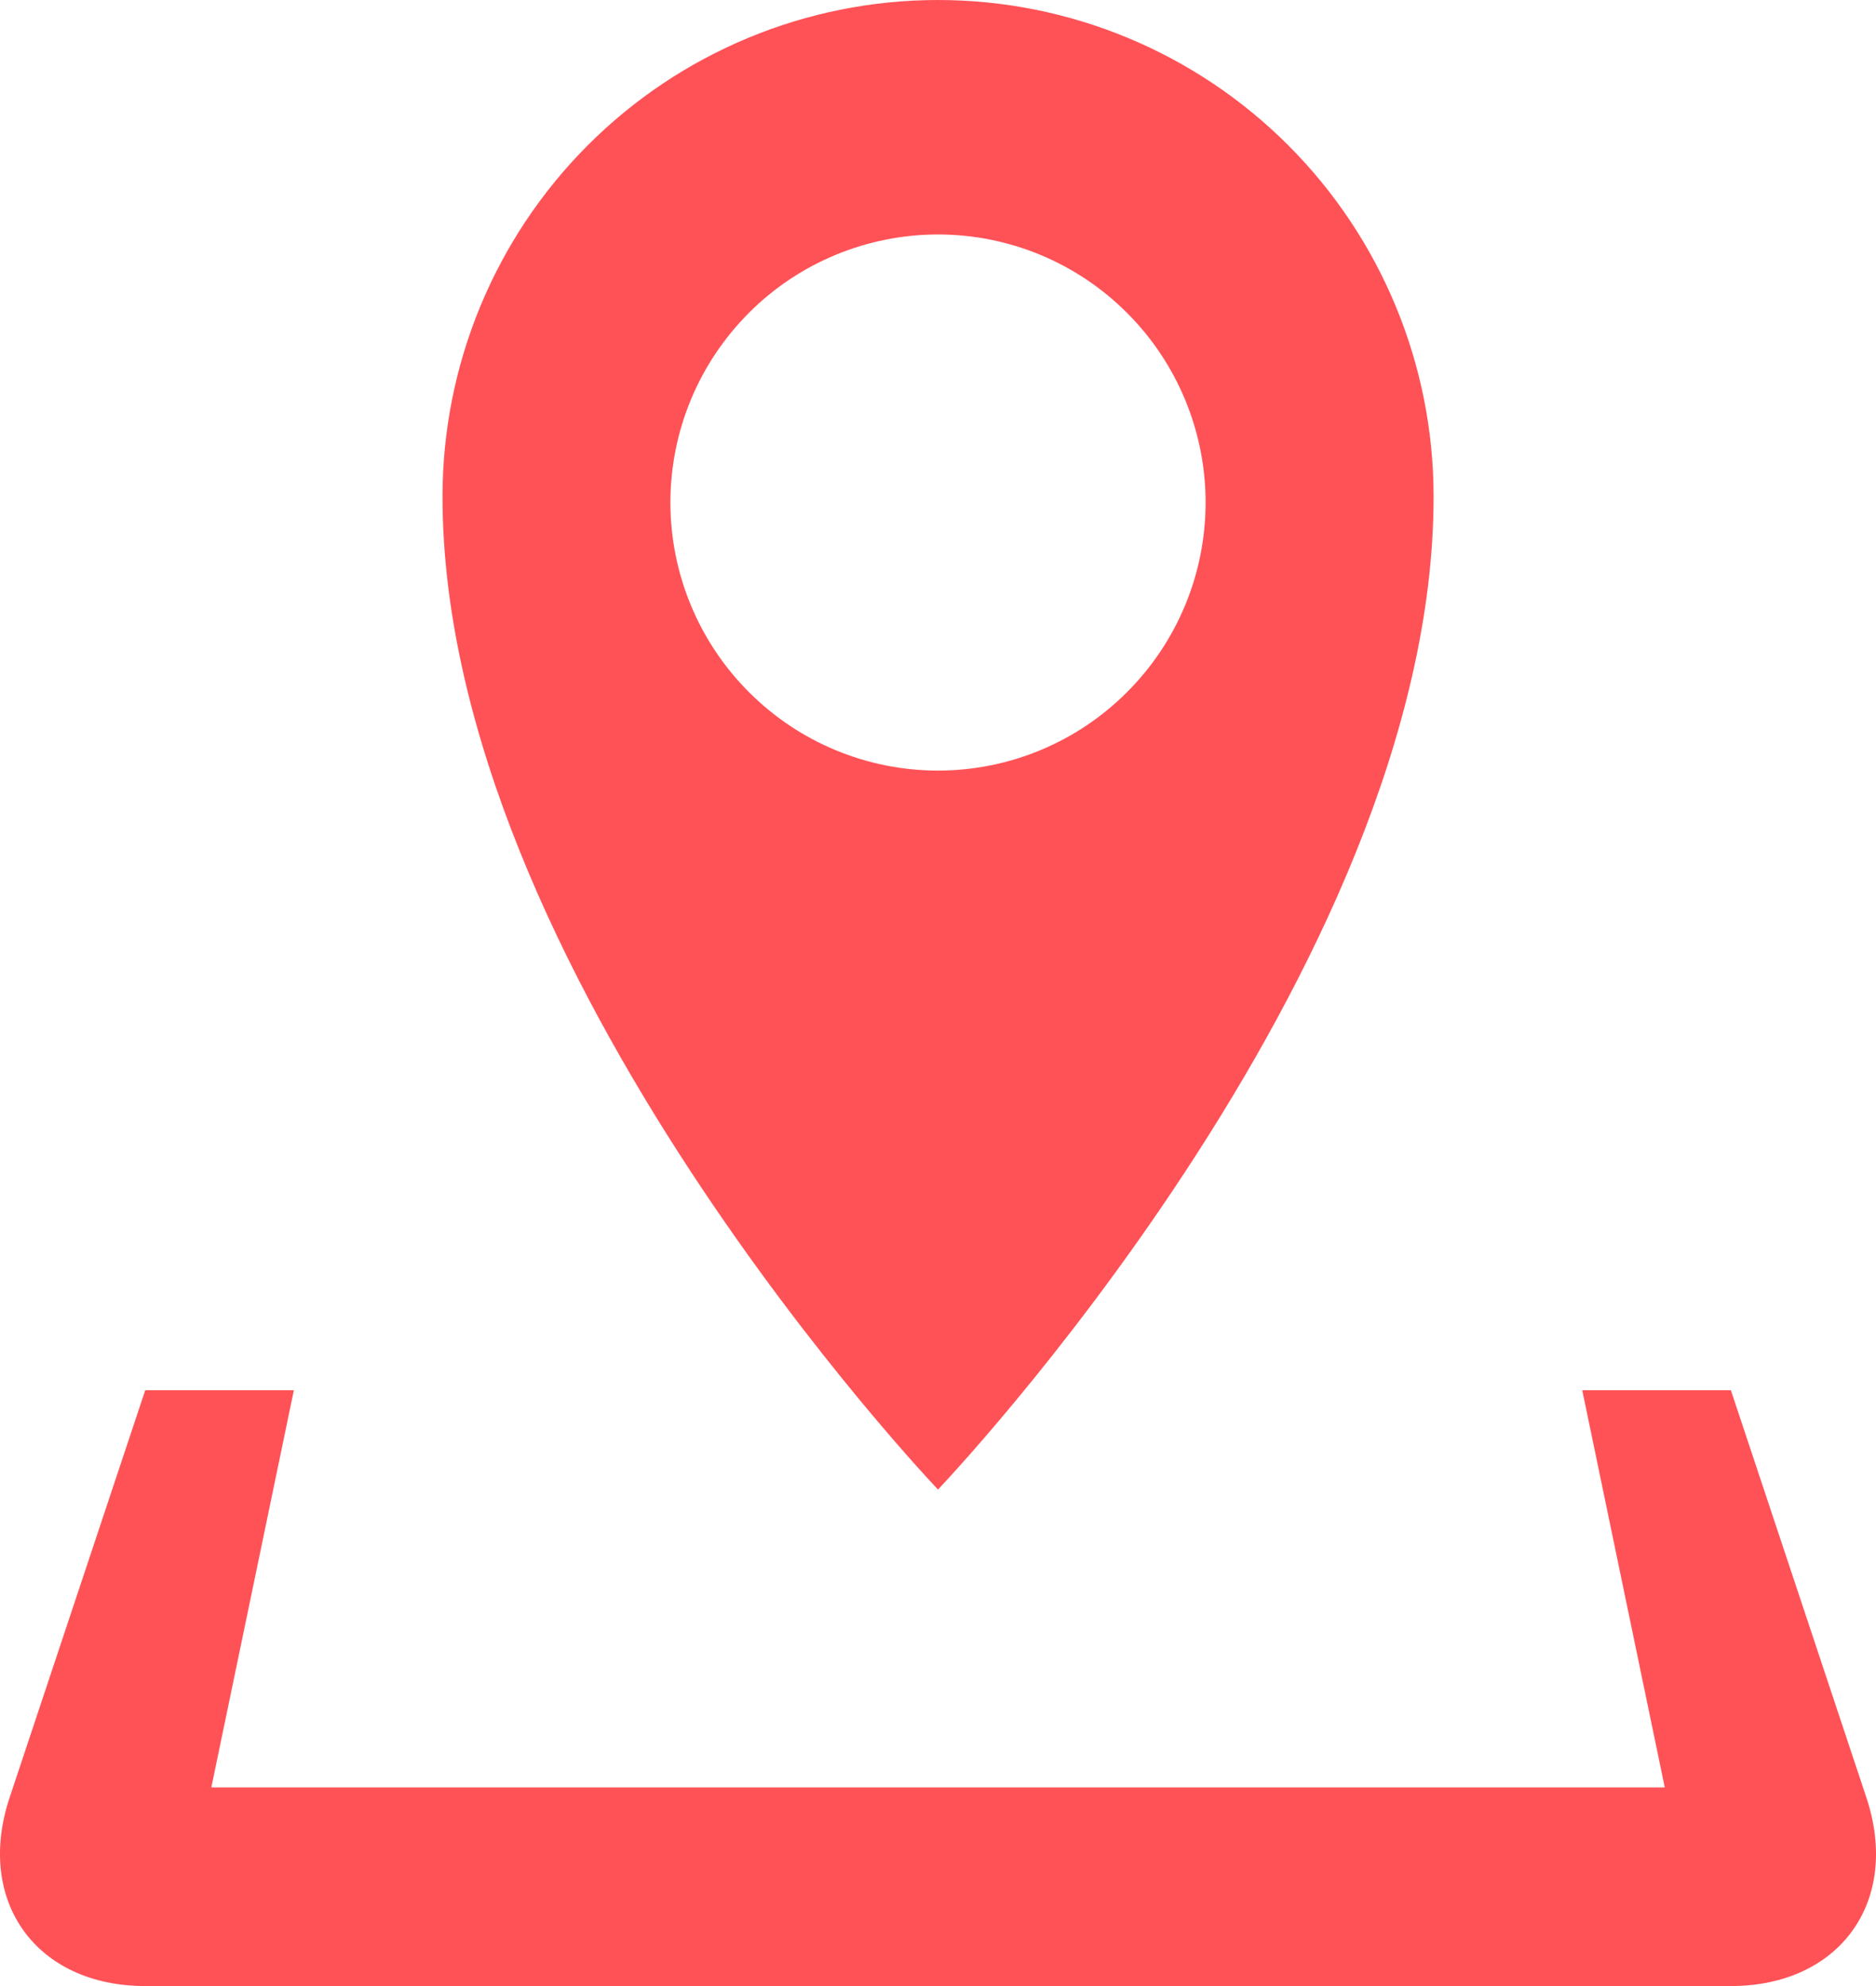 <svg width="17" height="18" viewBox="0 0 17 18" fill="none" xmlns="http://www.w3.org/2000/svg">
<path d="M16.913 16.292L15.685 12.6H14.338L15.086 16.2H1.915L2.663 12.6H1.316L0.087 16.292C-0.225 17.231 0.328 18 1.316 18H15.685C16.673 18 17.225 17.231 16.913 16.292ZM12.991 4.5C12.991 3.307 12.518 2.162 11.675 1.318C10.833 0.474 9.691 0 8.5 0C7.309 0 6.167 0.474 5.325 1.318C4.483 2.162 4.01 3.307 4.01 4.5C4.01 8.797 8.5 13.5 8.5 13.5C8.5 13.5 12.991 8.797 12.991 4.5ZM6.075 4.554C6.075 4.235 6.138 3.919 6.26 3.624C6.382 3.329 6.561 3.062 6.786 2.836C7.011 2.61 7.278 2.432 7.572 2.31C7.867 2.188 8.182 2.125 8.5 2.125C9.143 2.125 9.76 2.381 10.214 2.837C10.669 3.292 10.925 3.91 10.925 4.554C10.925 5.199 10.669 5.817 10.214 6.272C9.76 6.728 9.143 6.984 8.5 6.984C7.857 6.984 7.24 6.728 6.786 6.272C6.331 5.817 6.075 5.198 6.075 4.554Z" fill="#FF5257"/>
</svg>

